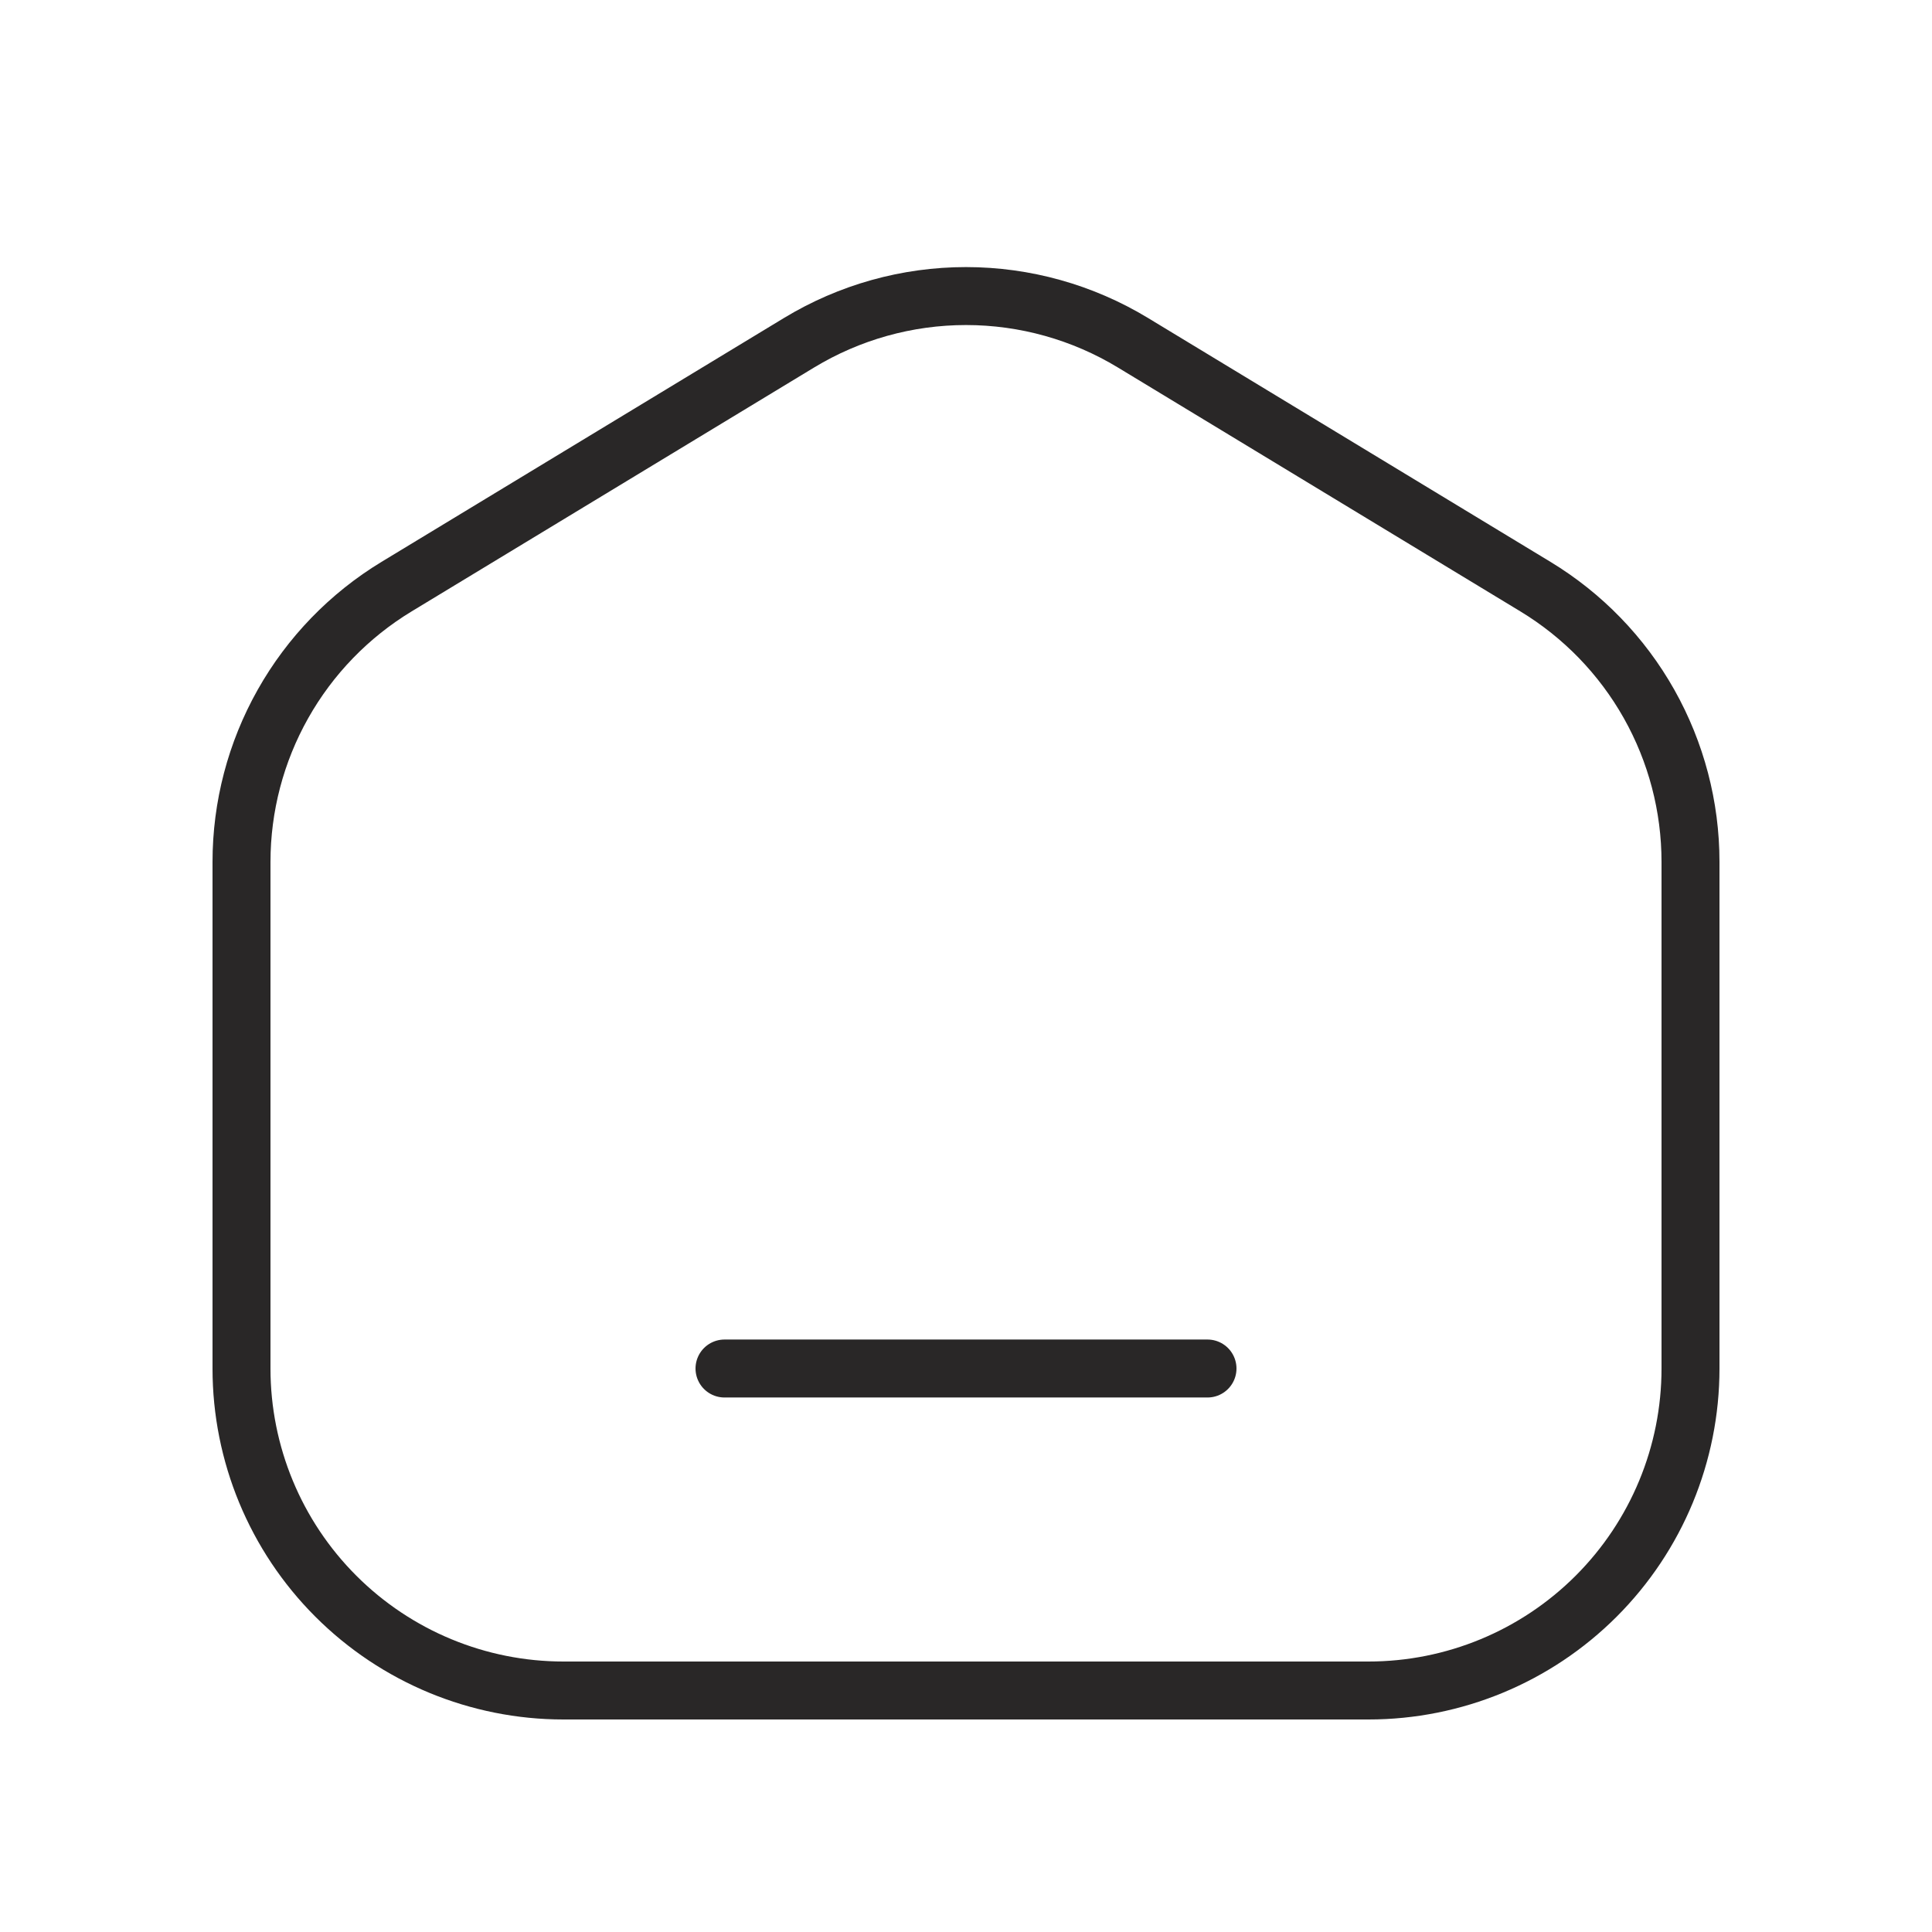 <svg width="50" height="50" viewBox="0 0 50 50" fill="none" xmlns="http://www.w3.org/2000/svg">
<path d="M18.75 35.417H31.25M35.417 43.75H14.583C12.373 43.75 10.254 42.872 8.691 41.309C7.128 39.746 6.25 37.627 6.25 35.417V22.308C6.25 20.875 6.619 19.467 7.323 18.218C8.026 16.97 9.039 15.924 10.265 15.181L20.681 8.869C21.984 8.08 23.477 7.662 25 7.662C26.523 7.662 28.016 8.08 29.319 8.869L39.735 15.181C40.961 15.924 41.974 16.969 42.677 18.217C43.38 19.465 43.75 20.874 43.75 22.306V35.417C43.75 37.627 42.872 39.746 41.309 41.309C39.746 42.872 37.627 43.75 35.417 43.75Z" stroke="#292727" stroke-width="1.5" stroke-linecap="round" stroke-linejoin="round"/>
</svg>
